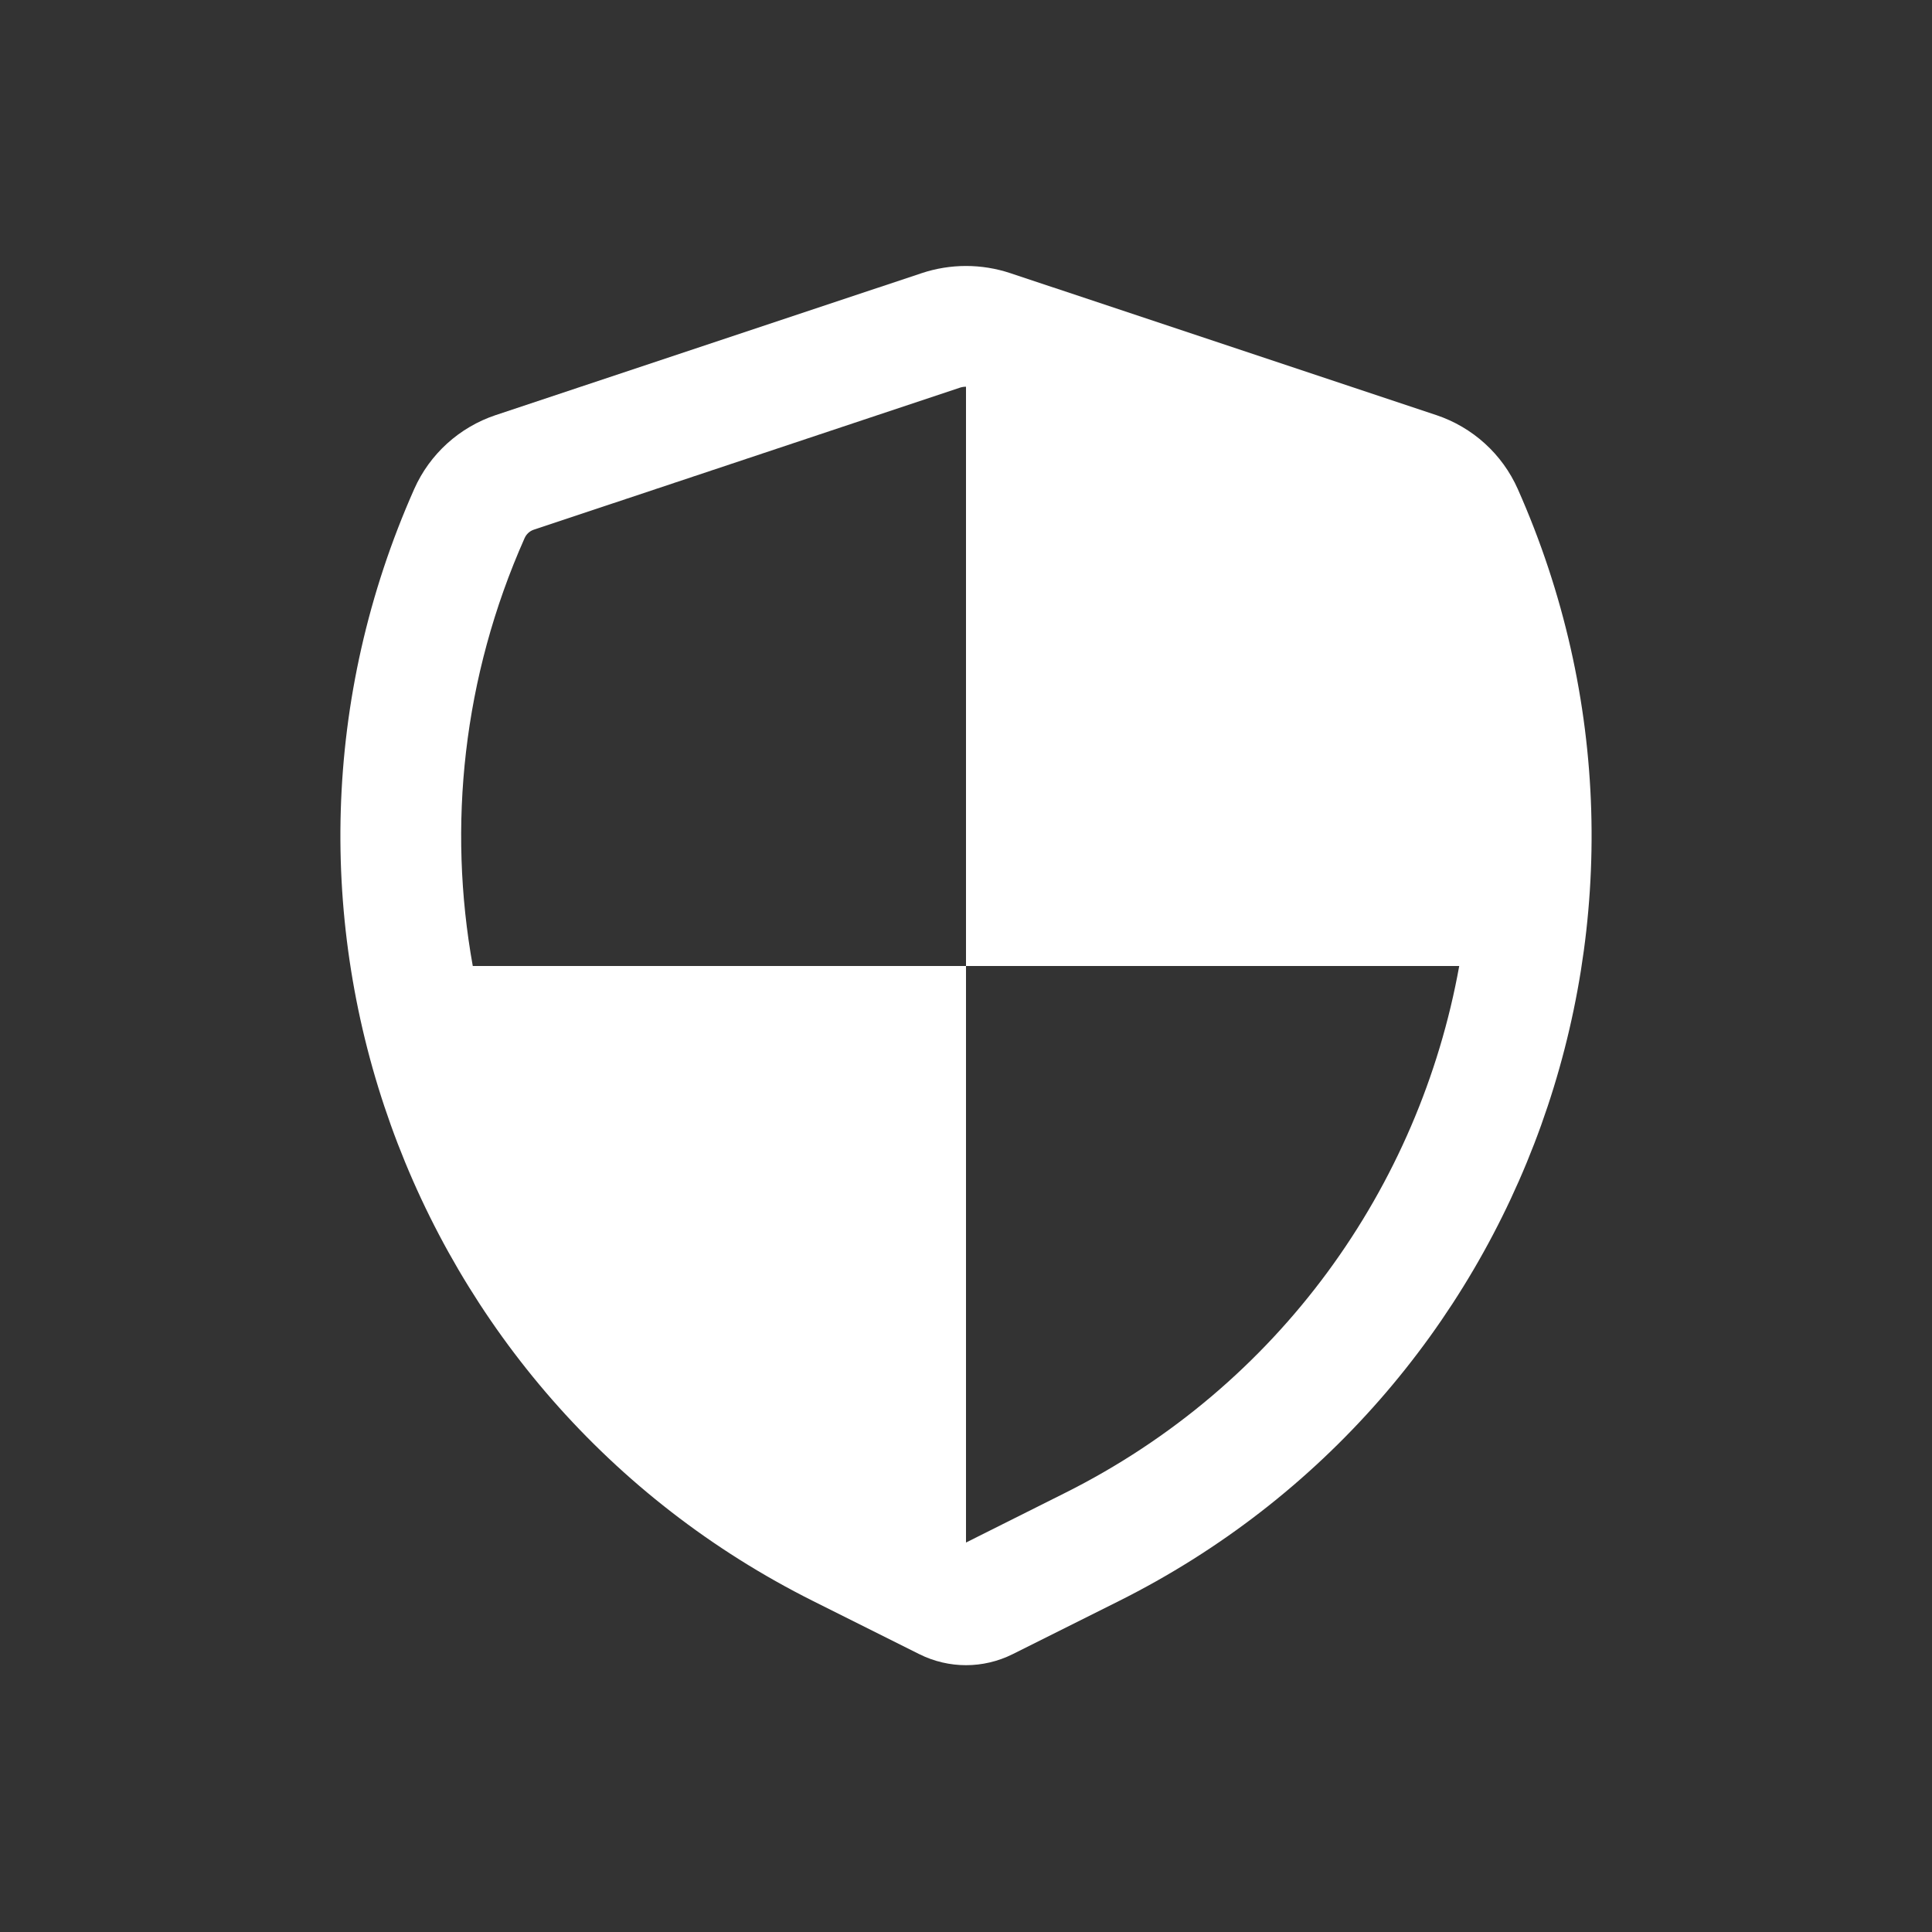 <svg width="24px" height="24px" viewBox="0 0 24 24" fill="none" xmlns="http://www.w3.org/2000/svg">
<rect x="0" y="0" width="24" height="24" fill="#333333" stroke="none"/>
<path fill-rule="evenodd" clip-rule="evenodd" d="M11.447 3.394C11.806 3.274 12.194 3.274 12.553 3.394L17.844 5.157C18.294 5.308 18.661 5.64 18.854 6.074C21.16 11.264 18.977 17.35 13.897 19.89L12.579 20.549C12.214 20.731 11.786 20.731 11.421 20.549L10.103 19.89C5.023 17.35 2.84 11.264 5.146 6.074C5.339 5.64 5.706 5.308 6.156 5.157L11.447 3.394ZM11.921 4.817C11.947 4.808 11.973 4.804 12 4.804V12H5.873C5.56 10.261 5.748 8.414 6.517 6.684C6.539 6.635 6.58 6.597 6.631 6.58L11.921 4.817ZM12 19.162L13.226 18.548C15.895 17.214 17.633 14.74 18.127 12H12L12 19.162Z" fill="#FFFFFF"/>
</svg>
